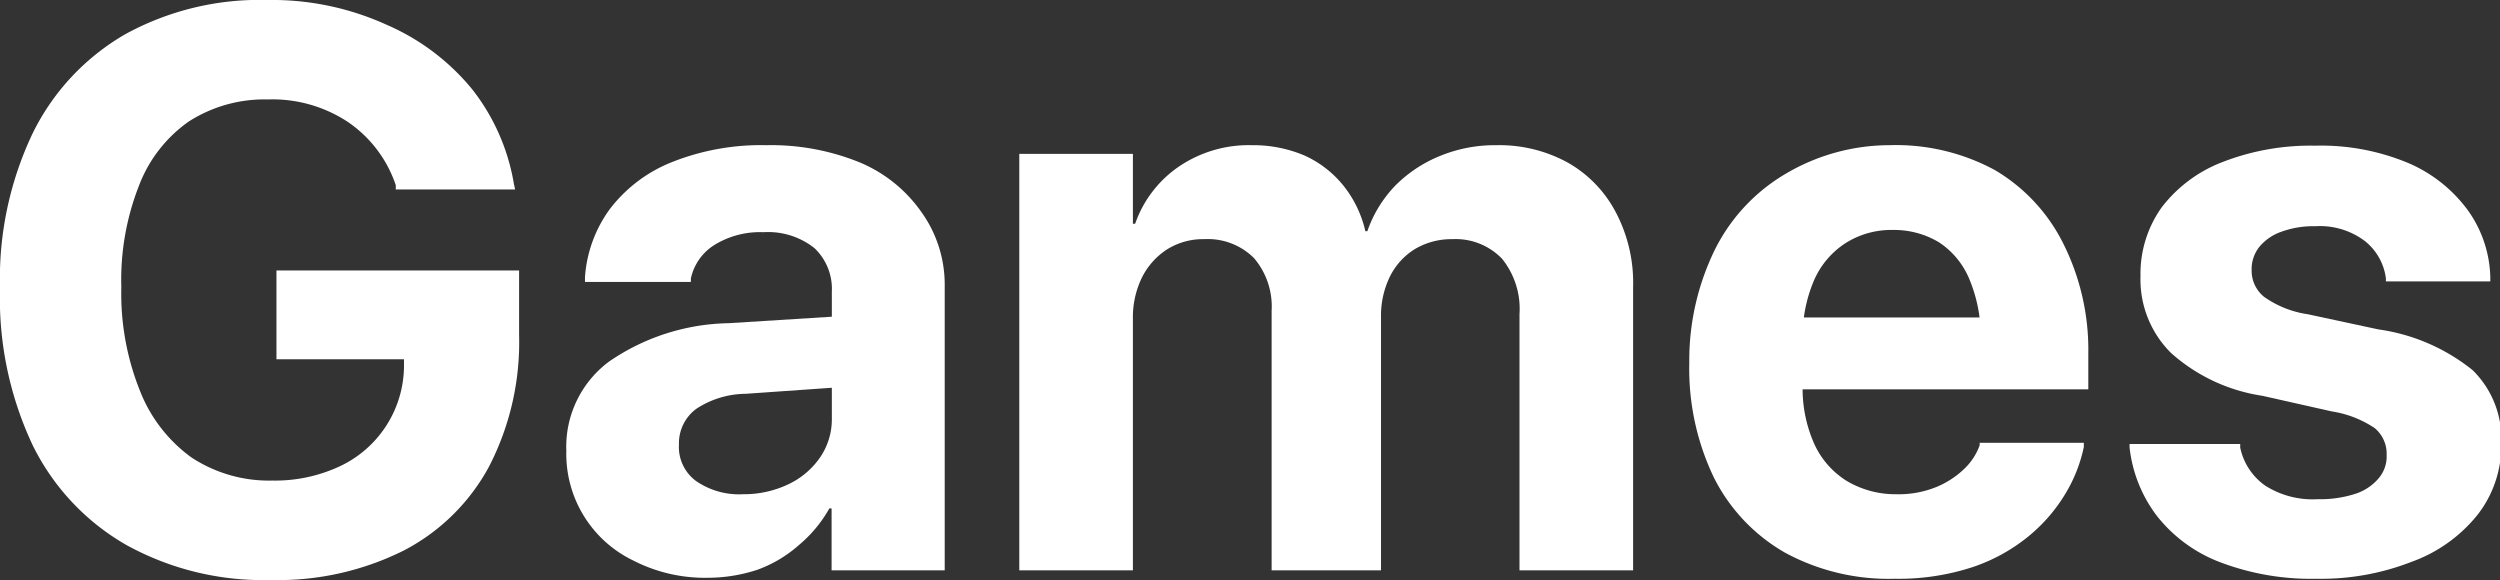 <svg xmlns="http://www.w3.org/2000/svg" viewBox="0 0 100.56 23.33"><rect x="0" y="0" width="100.56" height="23.33" fill="#333333" stroke="none"/><defs><style>.cls-1{fill:#fff;}</style></defs><g id="Layer_2" data-name="Layer 2"><g id="Layer_1-2" data-name="Layer 1"><path class="cls-1" d="M5.08,21.92a9.4,9.4,0,0,1-3.76-4A13.89,13.89,0,0,1,0,11.59H0A13.62,13.62,0,0,1,1.31,5.37a9.35,9.35,0,0,1,3.74-4A11.25,11.25,0,0,1,10.77,0a11.13,11.13,0,0,1,4.79,1A9.12,9.12,0,0,1,19,3.6a8.39,8.39,0,0,1,1.67,3.79l.05.23H15.92l0-.17A5,5,0,0,0,14,4.91,5.5,5.5,0,0,0,10.78,4a5.64,5.64,0,0,0-3.19.89,5.56,5.56,0,0,0-2,2.58,10.35,10.35,0,0,0-.71,4.08h0a10.5,10.5,0,0,0,.75,4.17A6,6,0,0,0,7.7,18.4a5.67,5.67,0,0,0,3.25.93,6.14,6.14,0,0,0,2.71-.57,4.48,4.48,0,0,0,2.59-4l0-.31H11.12V10.88h9.76v2.59a10.9,10.9,0,0,1-1.2,5.28,8.18,8.18,0,0,1-3.43,3.39,11.33,11.33,0,0,1-5.37,1.19A11.38,11.38,0,0,1,5.08,21.92Z"/><path class="cls-1" d="M25.48,22.55a4.76,4.76,0,0,1-2.7-4.41v0a4.27,4.27,0,0,1,1.71-3.59A8.74,8.74,0,0,1,29.31,13l6.53-.41v2.84L30,15.84a3.67,3.67,0,0,0-2,.61,1.72,1.72,0,0,0-.69,1.43v0A1.7,1.7,0,0,0,28,19.35a3.05,3.05,0,0,0,1.89.53,4.16,4.16,0,0,0,1.82-.4A3.21,3.21,0,0,0,33,18.38a2.71,2.71,0,0,0,.46-1.55v-5.1a2.26,2.26,0,0,0-.7-1.75,3,3,0,0,0-2.05-.64,3.49,3.49,0,0,0-2,.53,2.11,2.11,0,0,0-.92,1.33l0,.14H23.53l0-.18a5.23,5.23,0,0,1,1-2.75,5.85,5.85,0,0,1,2.5-1.89,9.7,9.7,0,0,1,3.8-.68,9.46,9.46,0,0,1,3.77.7,5.72,5.72,0,0,1,2.47,2A5,5,0,0,1,38,11.45V22.94H33.45V20.45h-.09a5.26,5.26,0,0,1-1.22,1.47,5.18,5.18,0,0,1-1.68,1,6.41,6.41,0,0,1-2,.32A6.3,6.3,0,0,1,25.48,22.55Z"/><path class="cls-1" d="M41,6.19h4.57V9h.09a4.63,4.63,0,0,1,1.76-2.3,5,5,0,0,1,2.93-.86,5.29,5.29,0,0,1,2.11.41A4.27,4.27,0,0,1,54,7.42a4.54,4.54,0,0,1,.92,1.88H55a5,5,0,0,1,1.13-1.84,5.39,5.39,0,0,1,1.8-1.19,5.81,5.81,0,0,1,2.27-.43,5.72,5.72,0,0,1,2.88.71,4.92,4.92,0,0,1,1.92,2,6.08,6.08,0,0,1,.69,3V22.94H61.12V12.64a3.21,3.21,0,0,0-.7-2.23,2.59,2.59,0,0,0-2-.79,2.88,2.88,0,0,0-1.51.4,2.72,2.72,0,0,0-1,1.1,3.58,3.58,0,0,0-.36,1.65V22.94h-4.4V12.5a3,3,0,0,0-.71-2.12,2.63,2.63,0,0,0-2-.76,2.72,2.72,0,0,0-1.51.42,2.88,2.88,0,0,0-1,1.13,3.65,3.65,0,0,0-.36,1.66V22.94H41Z"/><path class="cls-1" d="M71.8,22.23a7.2,7.2,0,0,1-2.85-3,10.1,10.1,0,0,1-1-4.63h0A10.13,10.13,0,0,1,69,10a7.32,7.32,0,0,1,2.81-3A8.22,8.22,0,0,1,76,5.84a8.35,8.35,0,0,1,4.24,1A7.1,7.1,0,0,1,83,9.81a9.54,9.54,0,0,1,1,4.42v1.43H70.2V12.77H81.84l-2.17,2.7V13.7a5.94,5.94,0,0,0-.45-2.46A3.27,3.27,0,0,0,78,9.75a3.51,3.51,0,0,0-1.87-.5,3.43,3.43,0,0,0-1.88.52,3.39,3.39,0,0,0-1.28,1.5,5.76,5.76,0,0,0-.46,2.43v1.78a5.46,5.46,0,0,0,.46,2.36,3.43,3.43,0,0,0,1.32,1.51,3.84,3.84,0,0,0,2,.53,4,4,0,0,0,1.62-.3,3.59,3.59,0,0,0,1.13-.75,2.43,2.43,0,0,0,.59-.92l0-.1h4.19l0,.17a6,6,0,0,1-.73,1.86,6.61,6.61,0,0,1-1.48,1.72,7.12,7.12,0,0,1-2.26,1.25,9.56,9.56,0,0,1-3.14.47A8.74,8.74,0,0,1,71.8,22.23Z"/><path class="cls-1" d="M89.29,22.61a5.89,5.89,0,0,1-2.54-1.87A5.55,5.55,0,0,1,85.66,18l0-.14h4.45l0,.14a2.49,2.49,0,0,0,1,1.53,3.56,3.56,0,0,0,2.12.55,4.61,4.61,0,0,0,1.49-.21,2.05,2.05,0,0,0,.94-.61A1.35,1.35,0,0,0,96,18.3v0a1.34,1.34,0,0,0-.48-1.08,4.26,4.26,0,0,0-1.72-.67L91,15.92a7.08,7.08,0,0,1-3.67-1.72,4.16,4.16,0,0,1-1.23-3.09v0a4.59,4.59,0,0,1,.86-2.78,5.6,5.6,0,0,1,2.46-1.82,9.76,9.76,0,0,1,3.71-.65,9.09,9.09,0,0,1,3.77.71,5.79,5.79,0,0,1,2.39,1.92,4.81,4.81,0,0,1,.88,2.67v.16h-4.2v-.13a2.29,2.29,0,0,0-.84-1.49,3,3,0,0,0-2-.6,3.73,3.73,0,0,0-1.36.22,2,2,0,0,0-.89.61,1.43,1.43,0,0,0-.31.93v0a1.35,1.35,0,0,0,.5,1.08,4.05,4.05,0,0,0,1.76.7l2.84.61a7.76,7.76,0,0,1,3.79,1.64,3.86,3.86,0,0,1,1.15,2.94h0a4.51,4.51,0,0,1-.94,2.86A6,6,0,0,1,97,22.6a10,10,0,0,1-3.81.68A10.31,10.31,0,0,1,89.29,22.61Z"/></g></g></svg>